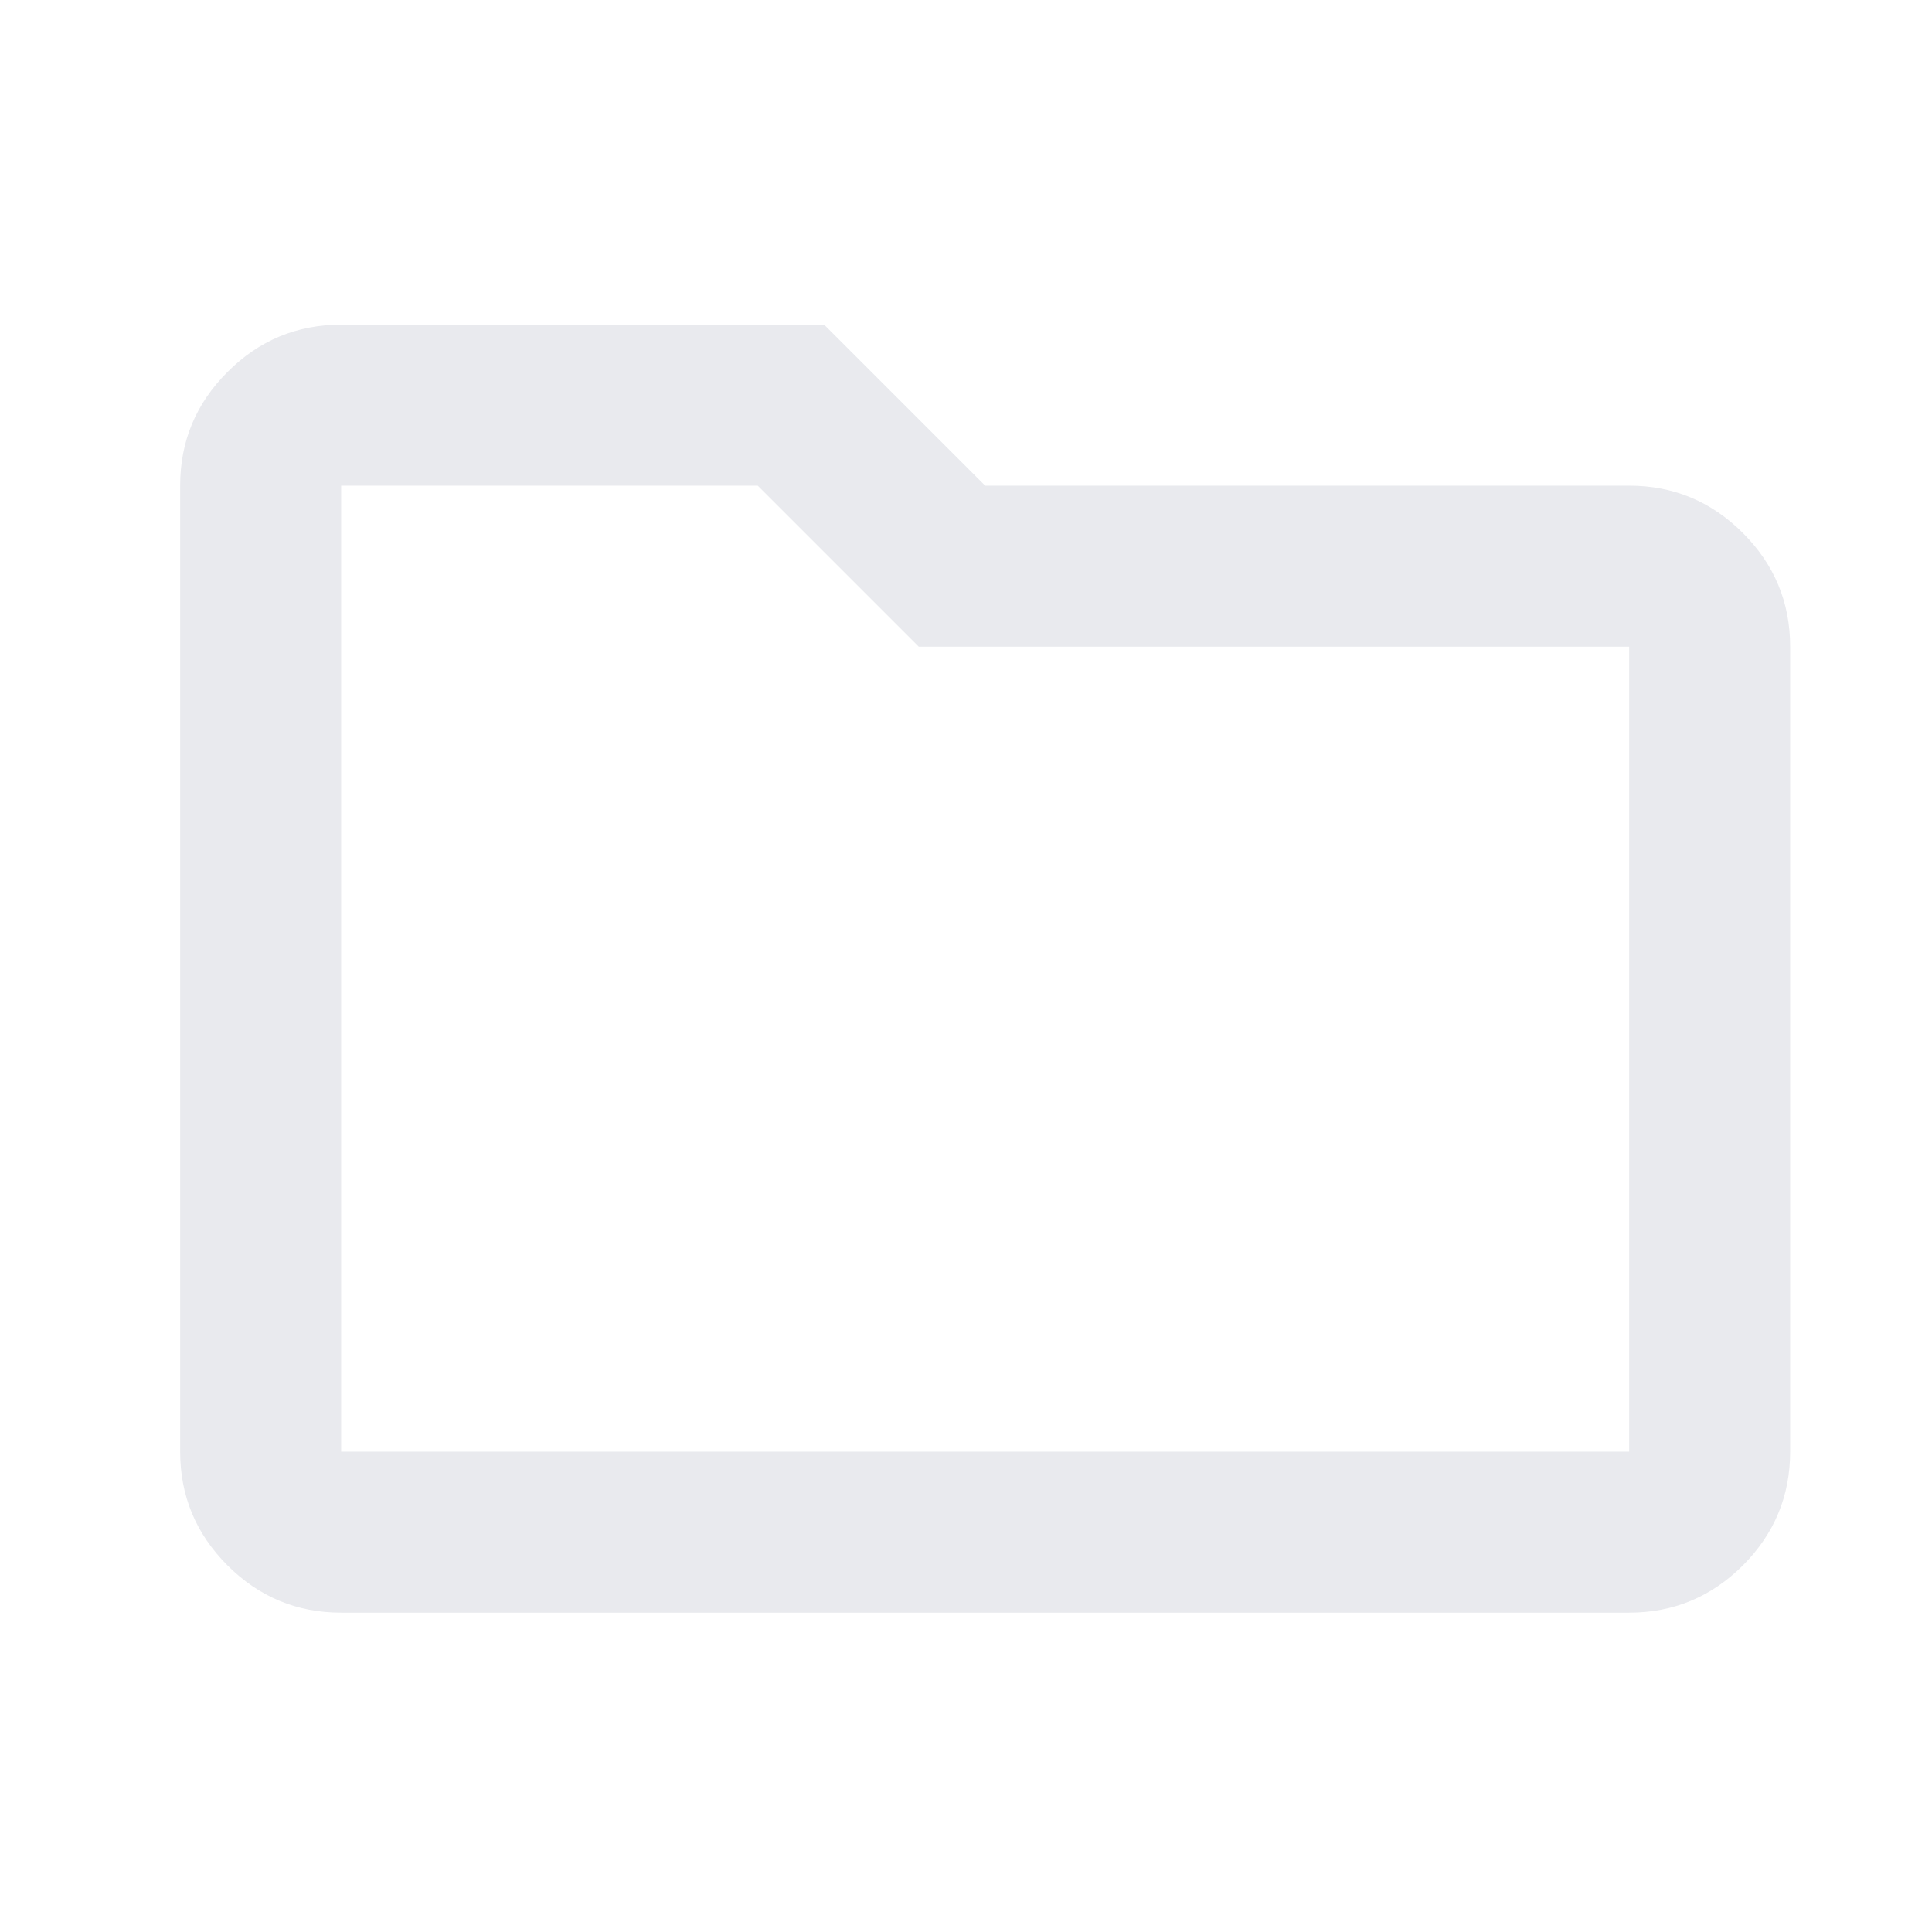 <svg width="24" height="24" viewBox="0 0 24 24" fill="none" xmlns="http://www.w3.org/2000/svg">
<path d="M4.238 20.033C3.688 20.033 3.217 19.837 2.826 19.446C2.434 19.054 2.238 18.583 2.238 18.033V6.033C2.238 5.483 2.434 5.012 2.826 4.621C3.217 4.229 3.688 4.033 4.238 4.033H10.238L12.238 6.033H20.238C20.788 6.033 21.259 6.229 21.651 6.621C22.042 7.012 22.238 7.483 22.238 8.033V18.033C22.238 18.583 22.042 19.054 21.651 19.446C21.259 19.837 20.788 20.033 20.238 20.033H4.238ZM4.238 6.033V18.033H20.238V8.033H11.413L9.413 6.033H4.238Z" fill="#E9EAEE"/>
</svg>
